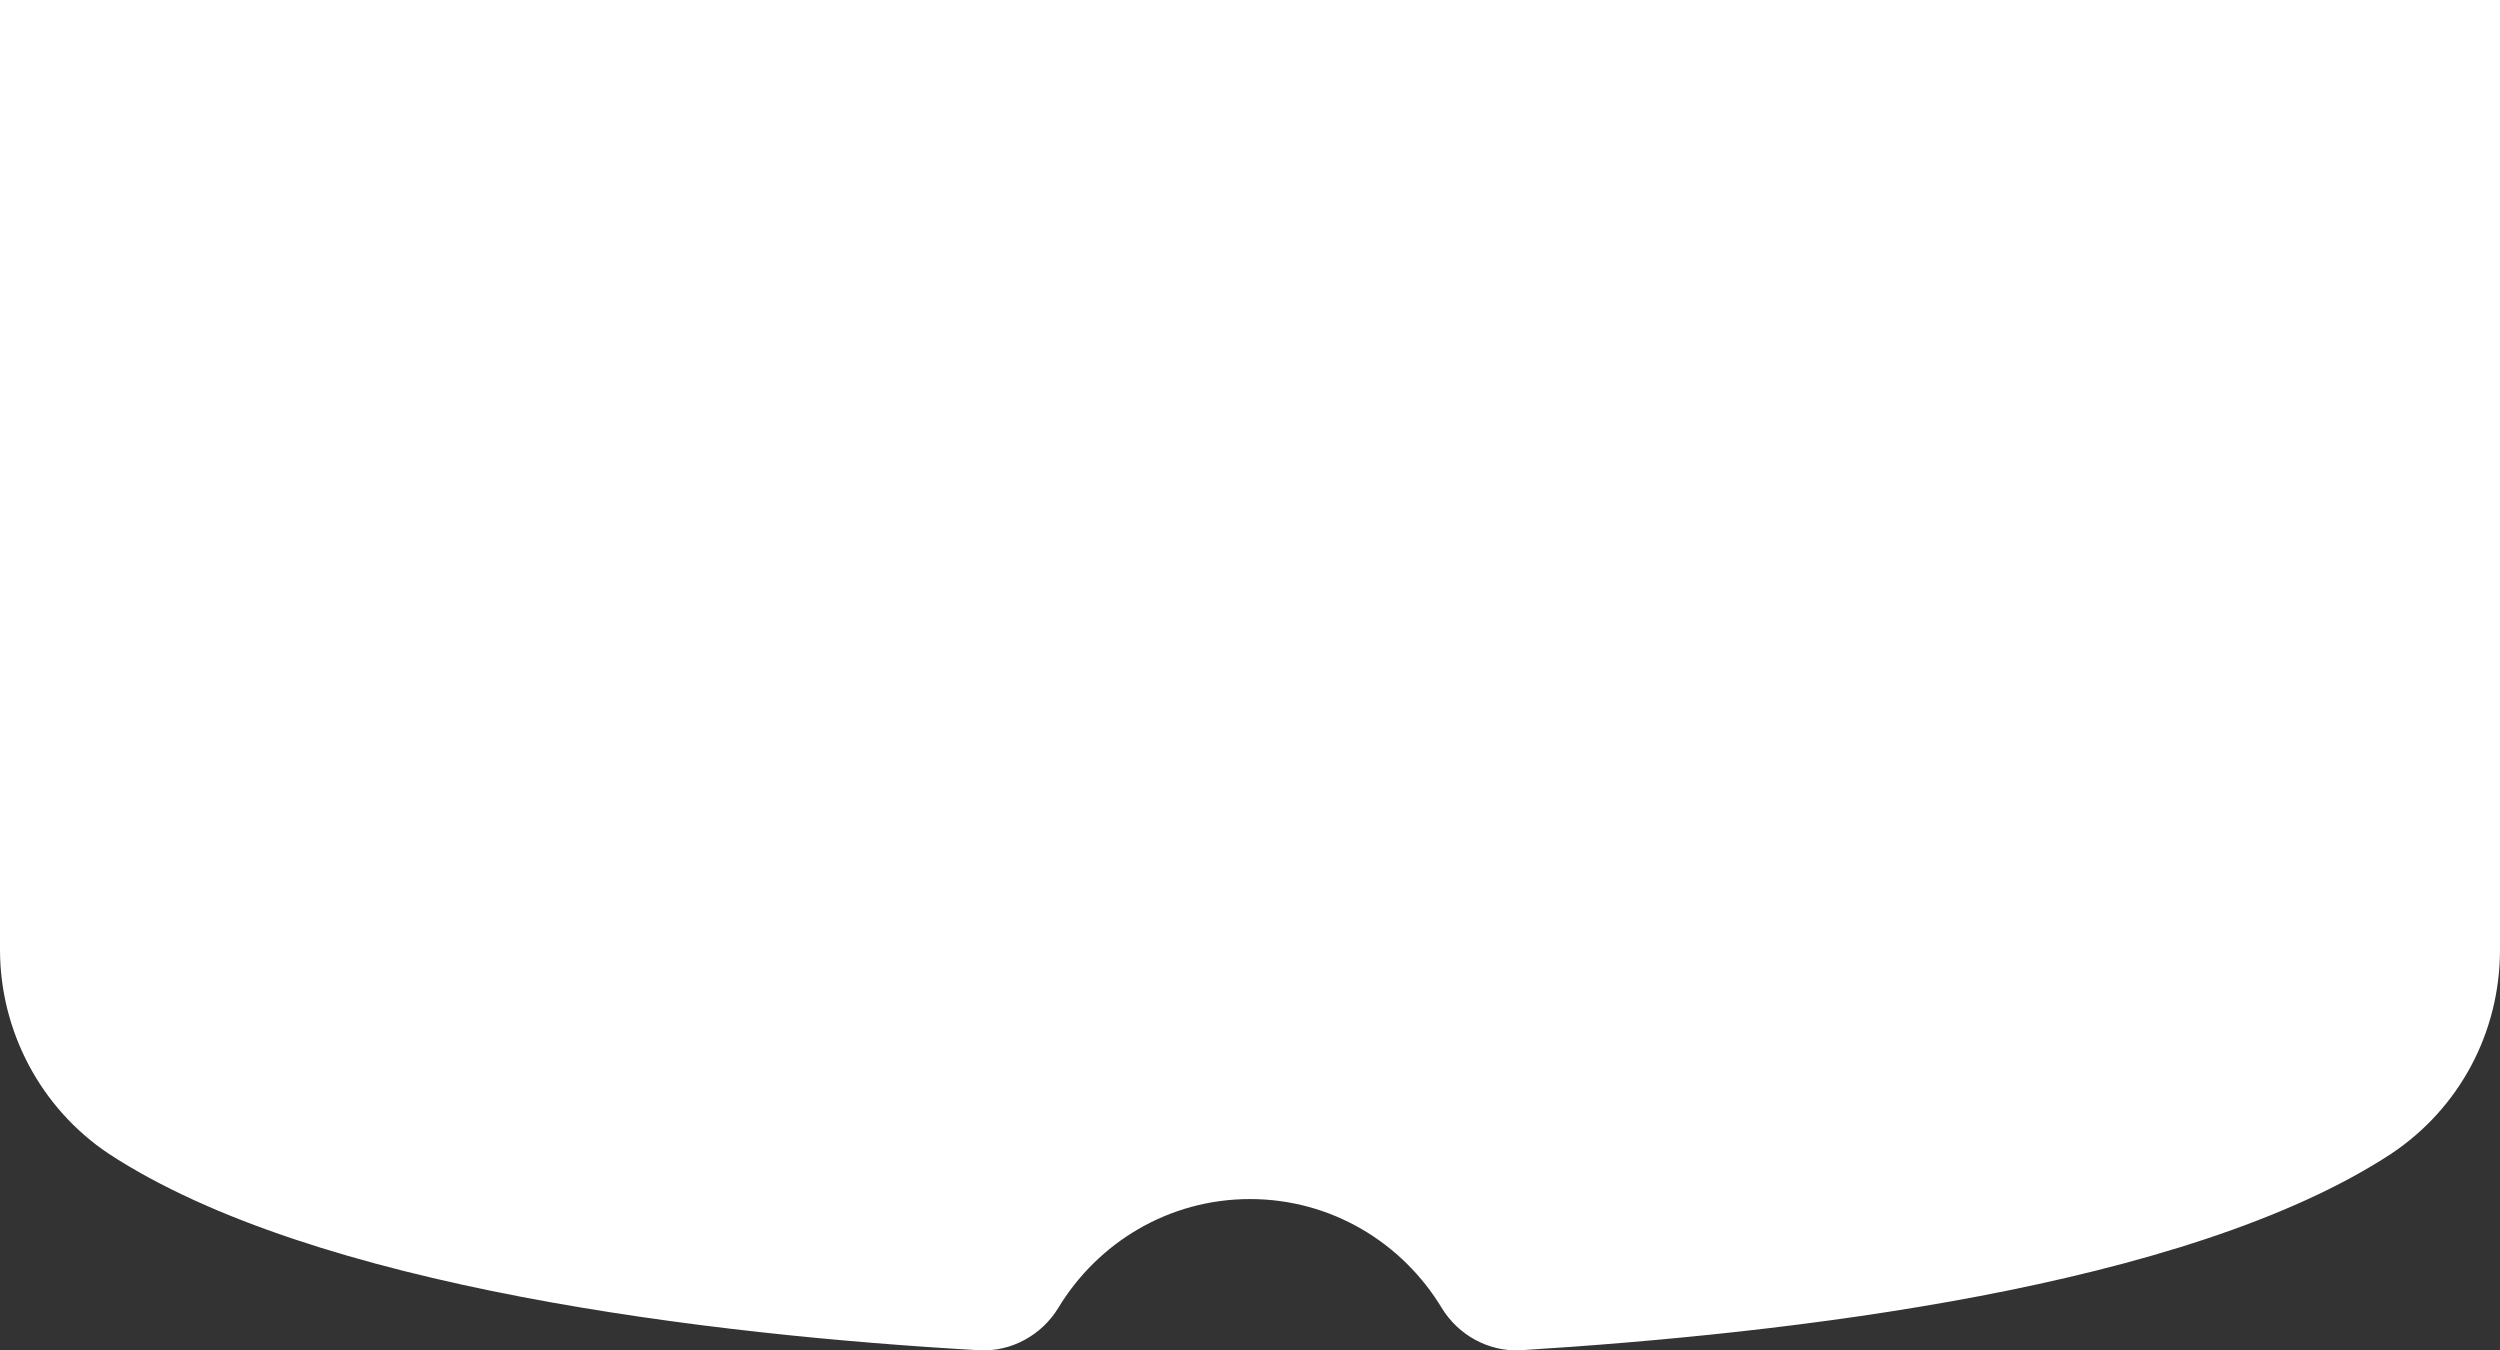 <svg width="274" height="148" viewBox="0 0 274 148" fill="none" xmlns="http://www.w3.org/2000/svg" preserveAspectRatio="none"><rect x="0" y="0" width="274" height="148" fill="#333333" stroke="none"/><path d="M137 0H0v104.073c0 8.949 4.467 17.401 11.913 22.373 22.502 14.749 66.184 19.886 95.47 21.544 3.474.165 6.784-1.658 8.604-4.641 4.302-7.126 12.078-11.932 21.013-11.932 8.935 0 16.711 4.806 21.013 11.932 1.82 2.983 5.129 4.806 8.604 4.641 29.286-1.823 72.968-6.795 95.47-21.544 7.446-4.972 11.913-13.258 11.913-22.373V0Z" fill="#fff"/></svg>